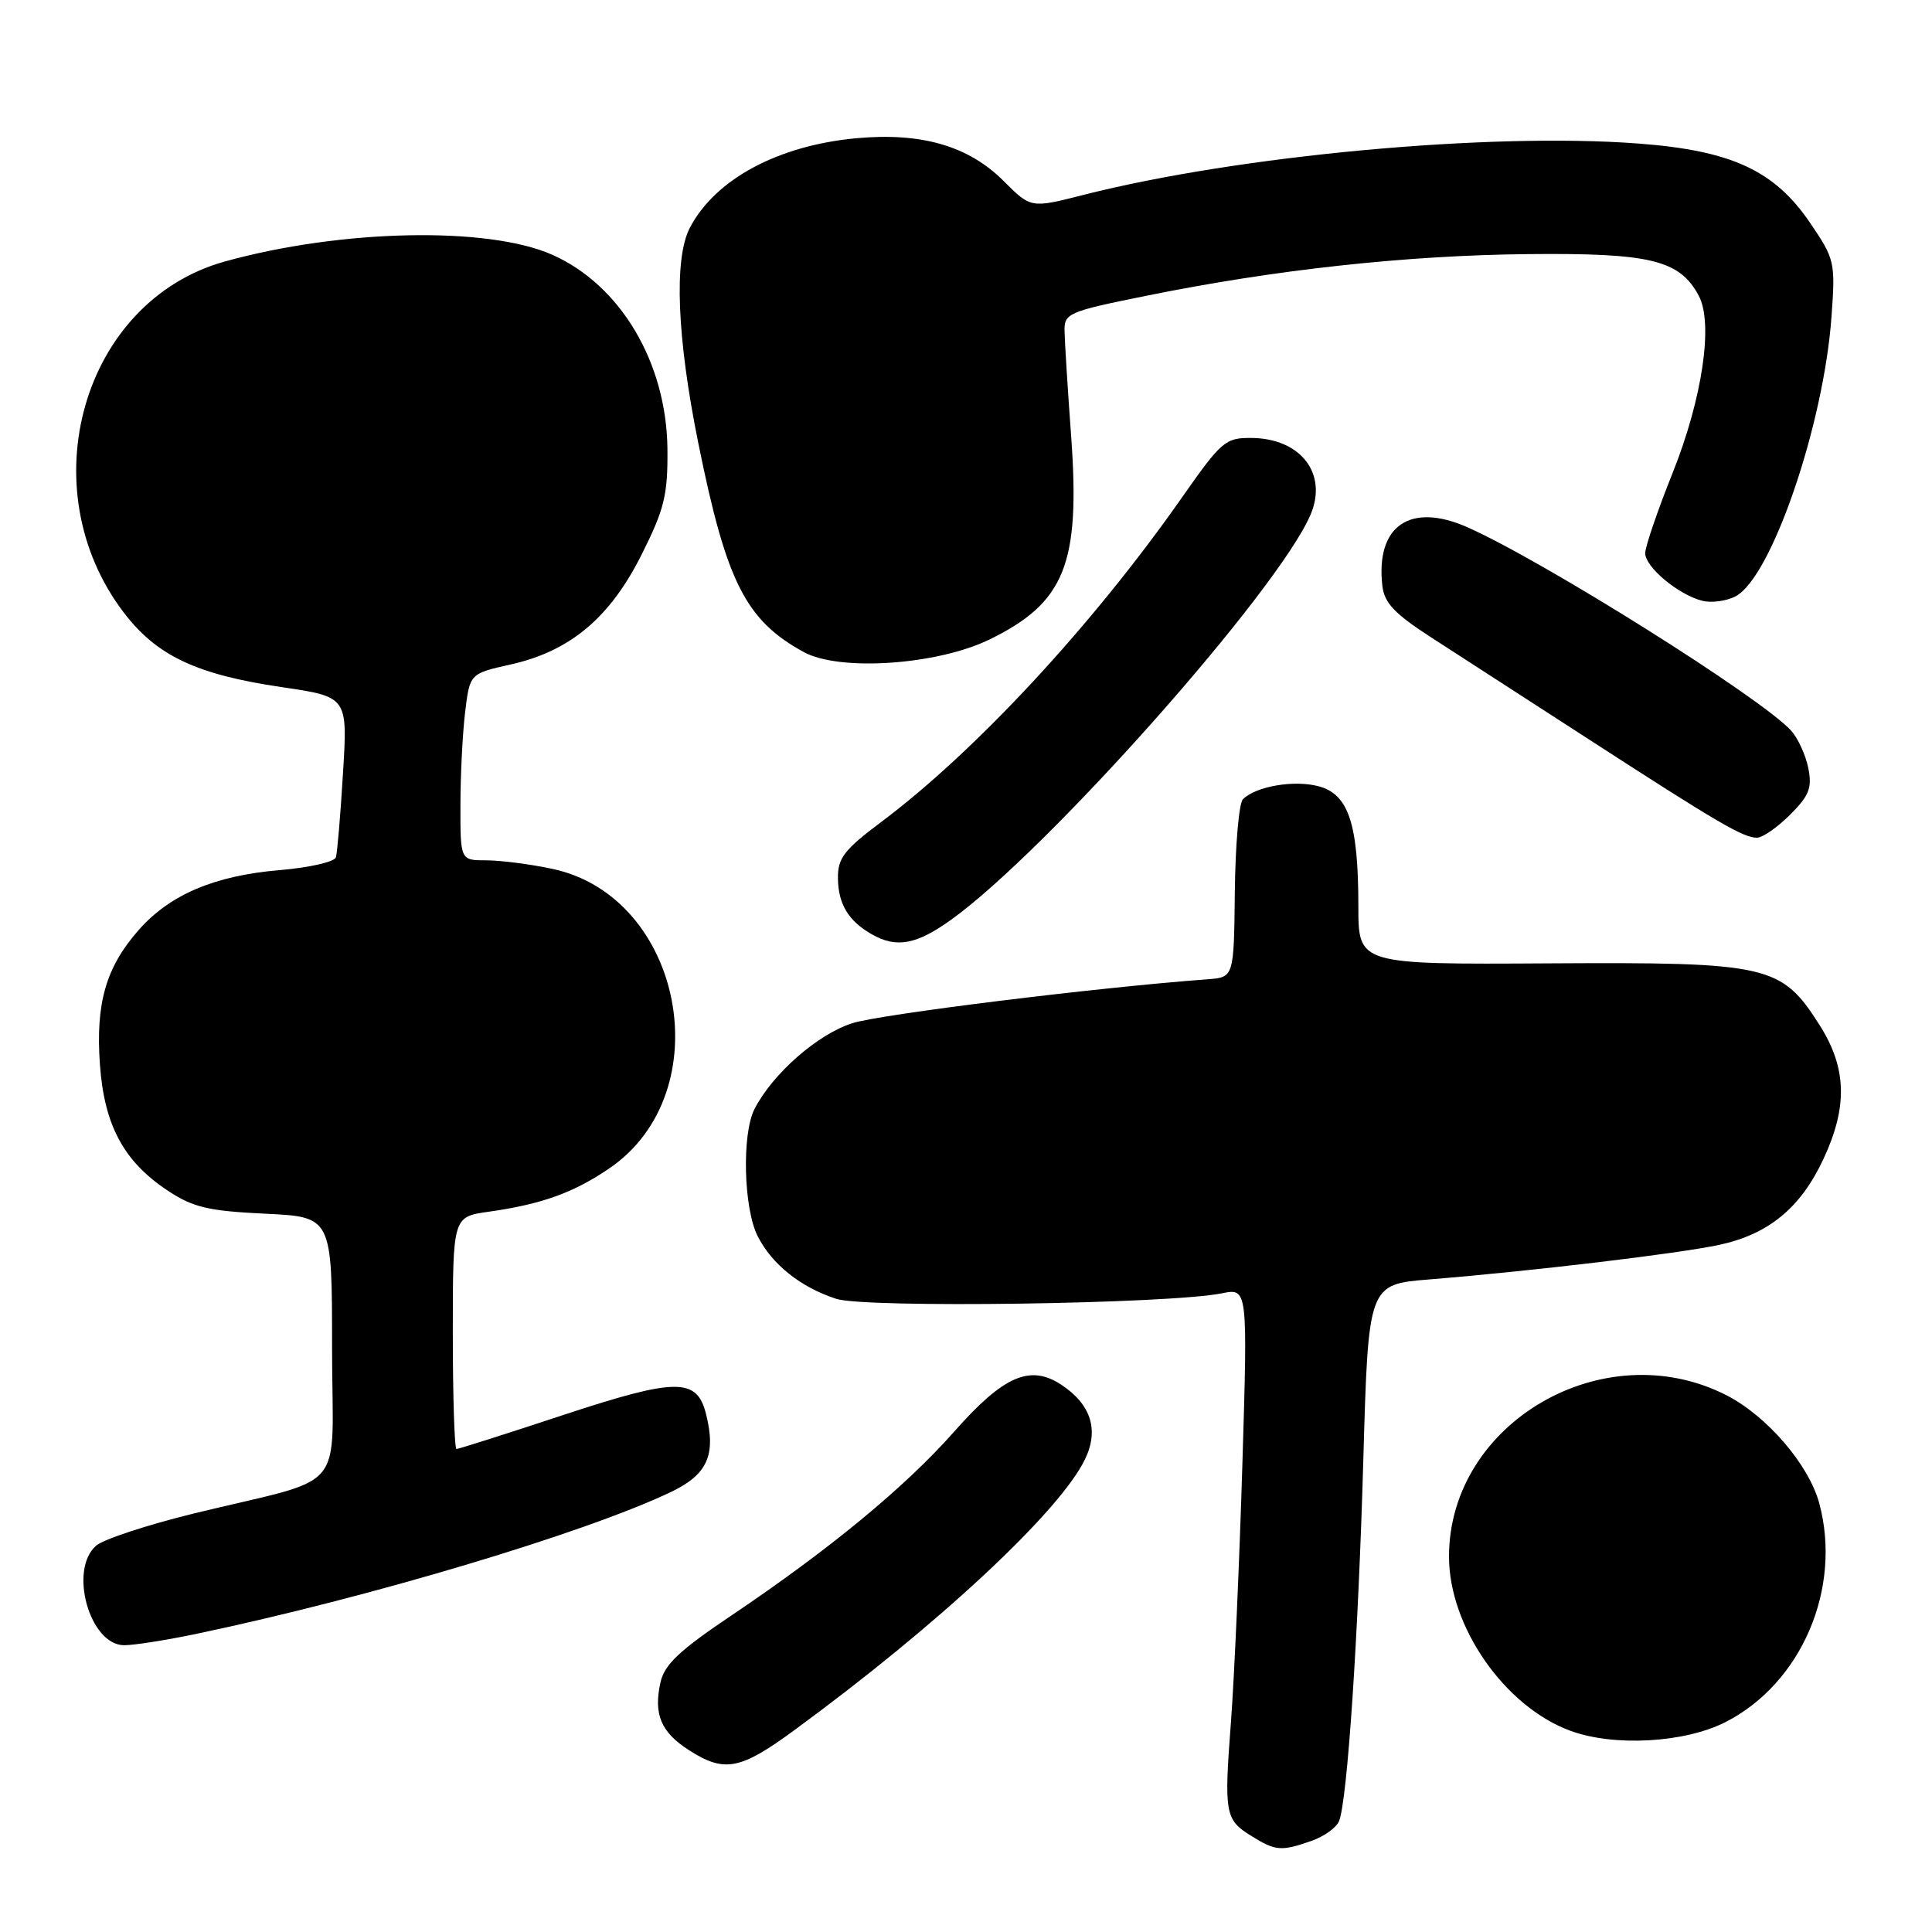 <?xml version="1.0" encoding="UTF-8" standalone="no"?>
<!DOCTYPE svg PUBLIC "-//W3C//DTD SVG 1.1//EN" "http://www.w3.org/Graphics/SVG/1.1/DTD/svg11.dtd" >
<svg xmlns="http://www.w3.org/2000/svg" xmlns:xlink="http://www.w3.org/1999/xlink" version="1.1" viewBox="0 0 256 256">
 <g >
 <path fill="currentColor"
d=" M 173.77 243.93 C 175.46 243.34 177.11 242.15 177.44 241.29 C 178.54 238.44 179.98 216.84 180.65 193.34 C 181.31 170.18 181.31 170.18 189.41 169.53 C 203.13 168.41 222.29 166.13 227.81 164.95 C 234.36 163.54 238.61 160.04 241.63 153.54 C 244.85 146.64 244.70 141.50 241.13 135.87 C 236.04 127.85 234.43 127.48 205.25 127.65 C 180.00 127.80 180.00 127.80 179.99 120.15 C 179.99 109.13 178.70 105.24 174.71 104.18 C 171.45 103.32 166.41 104.19 164.69 105.91 C 164.17 106.43 163.69 111.95 163.62 118.18 C 163.50 129.50 163.50 129.50 160.00 129.76 C 145.37 130.84 116.66 134.39 112.93 135.58 C 108.33 137.05 102.39 142.26 99.98 146.94 C 98.27 150.26 98.53 160.20 100.42 163.85 C 102.35 167.59 106.06 170.54 110.79 172.10 C 114.62 173.36 154.86 172.79 161.91 171.37 C 165.33 170.68 165.33 170.68 164.62 194.09 C 164.23 206.97 163.55 222.22 163.12 228.00 C 162.18 240.36 162.31 241.11 165.82 243.28 C 169.01 245.27 169.77 245.33 173.77 243.93 Z  M 105.14 229.34 C 124.32 215.31 140.49 200.23 143.79 193.32 C 145.64 189.43 144.55 186.06 140.59 183.46 C 136.47 180.77 132.96 182.31 126.45 189.68 C 119.97 197.02 109.92 205.31 96.87 214.09 C 90.01 218.70 88.03 220.57 87.51 222.95 C 86.58 227.17 87.59 229.54 91.30 231.91 C 95.97 234.91 98.07 234.52 105.14 229.34 Z  M 228.65 228.18 C 238.72 223.04 244.10 210.46 241.06 199.19 C 239.67 194.06 234.13 187.62 228.75 184.87 C 212.51 176.59 192.00 188.52 192.00 206.26 C 192.00 215.55 199.39 226.15 208.09 229.34 C 213.88 231.47 223.24 230.94 228.65 228.18 Z  M 26.18 216.46 C 48.94 211.68 77.59 203.11 88.94 197.68 C 93.75 195.38 94.91 192.77 93.55 187.35 C 92.34 182.54 89.63 182.56 74.74 187.46 C 67.18 189.96 60.77 192.00 60.49 192.00 C 60.22 192.00 60.00 185.08 60.00 176.61 C 60.00 161.23 60.00 161.23 64.75 160.56 C 71.77 159.57 76.00 158.05 80.76 154.80 C 95.49 144.74 90.56 118.83 73.20 115.13 C 70.29 114.51 66.35 114.00 64.45 114.00 C 61.00 114.00 61.00 114.00 61.01 106.75 C 61.01 102.76 61.29 97.20 61.63 94.38 C 62.25 89.26 62.25 89.26 67.65 88.05 C 75.54 86.29 80.81 81.87 85.00 73.52 C 88.04 67.46 88.49 65.62 88.44 59.52 C 88.33 48.06 82.23 37.76 73.16 33.75 C 64.62 29.97 45.18 30.38 29.79 34.65 C 10.95 39.89 3.82 64.69 16.42 81.19 C 20.78 86.90 26.04 89.38 37.28 91.04 C 46.07 92.33 46.07 92.33 45.45 102.42 C 45.12 107.96 44.69 112.99 44.51 113.60 C 44.33 114.20 41.00 114.96 37.12 115.29 C 28.45 116.01 22.49 118.54 18.36 123.25 C 14.03 128.17 12.66 132.95 13.24 141.05 C 13.81 149.10 16.40 153.91 22.22 157.76 C 25.57 159.98 27.58 160.46 35.10 160.82 C 44.00 161.24 44.00 161.24 44.00 178.58 C 44.00 198.43 46.50 195.45 25.50 200.59 C 19.45 202.08 13.71 203.97 12.75 204.80 C 9.06 207.98 11.88 218.00 16.46 218.00 C 17.79 218.00 22.16 217.31 26.18 216.46 Z  M 126.10 121.82 C 138.92 112.56 169.29 78.31 173.64 68.23 C 175.98 62.79 172.38 58.09 165.83 58.03 C 162.37 58.00 161.85 58.45 156.61 65.93 C 144.74 82.87 129.29 99.53 116.75 108.93 C 111.86 112.59 111.00 113.71 111.03 116.37 C 111.07 119.79 112.41 122.02 115.50 123.79 C 118.78 125.67 121.45 125.18 126.10 121.82 Z  M 237.19 107.96 C 239.73 105.43 240.13 104.40 239.61 101.78 C 239.26 100.05 238.24 97.82 237.34 96.82 C 233.42 92.49 204.49 74.31 194.43 69.86 C 186.85 66.51 182.26 69.67 183.17 77.63 C 183.43 79.90 184.79 81.33 189.70 84.50 C 193.11 86.70 202.51 92.78 210.58 98.00 C 227.68 109.07 230.99 111.00 232.81 111.00 C 233.55 111.00 235.52 109.63 237.19 107.96 Z  M 131.15 84.72 C 141.09 79.85 143.15 74.74 141.94 57.90 C 141.48 51.63 141.09 45.35 141.06 43.95 C 141.00 41.51 141.43 41.31 151.75 39.22 C 168.83 35.74 186.31 33.83 202.50 33.67 C 218.68 33.51 222.57 34.45 225.09 39.18 C 227.05 42.83 225.58 52.80 221.63 62.67 C 219.63 67.66 218.00 72.45 218.00 73.30 C 218.00 75.15 222.40 78.81 225.57 79.61 C 226.80 79.92 228.80 79.64 230.00 79.00 C 234.74 76.46 241.64 56.33 242.68 42.00 C 243.21 34.74 243.12 34.34 239.86 29.55 C 235.13 22.58 229.44 19.95 217.09 19.02 C 197.37 17.52 164.05 20.61 143.55 25.83 C 136.60 27.60 136.60 27.60 132.98 23.98 C 128.32 19.32 122.08 17.52 113.43 18.32 C 103.05 19.29 94.75 23.77 91.40 30.20 C 89.28 34.28 89.70 44.77 92.54 58.77 C 96.26 77.15 98.80 82.18 106.50 86.40 C 111.25 89.00 124.19 88.12 131.15 84.72 Z "/>
</g>
</svg>